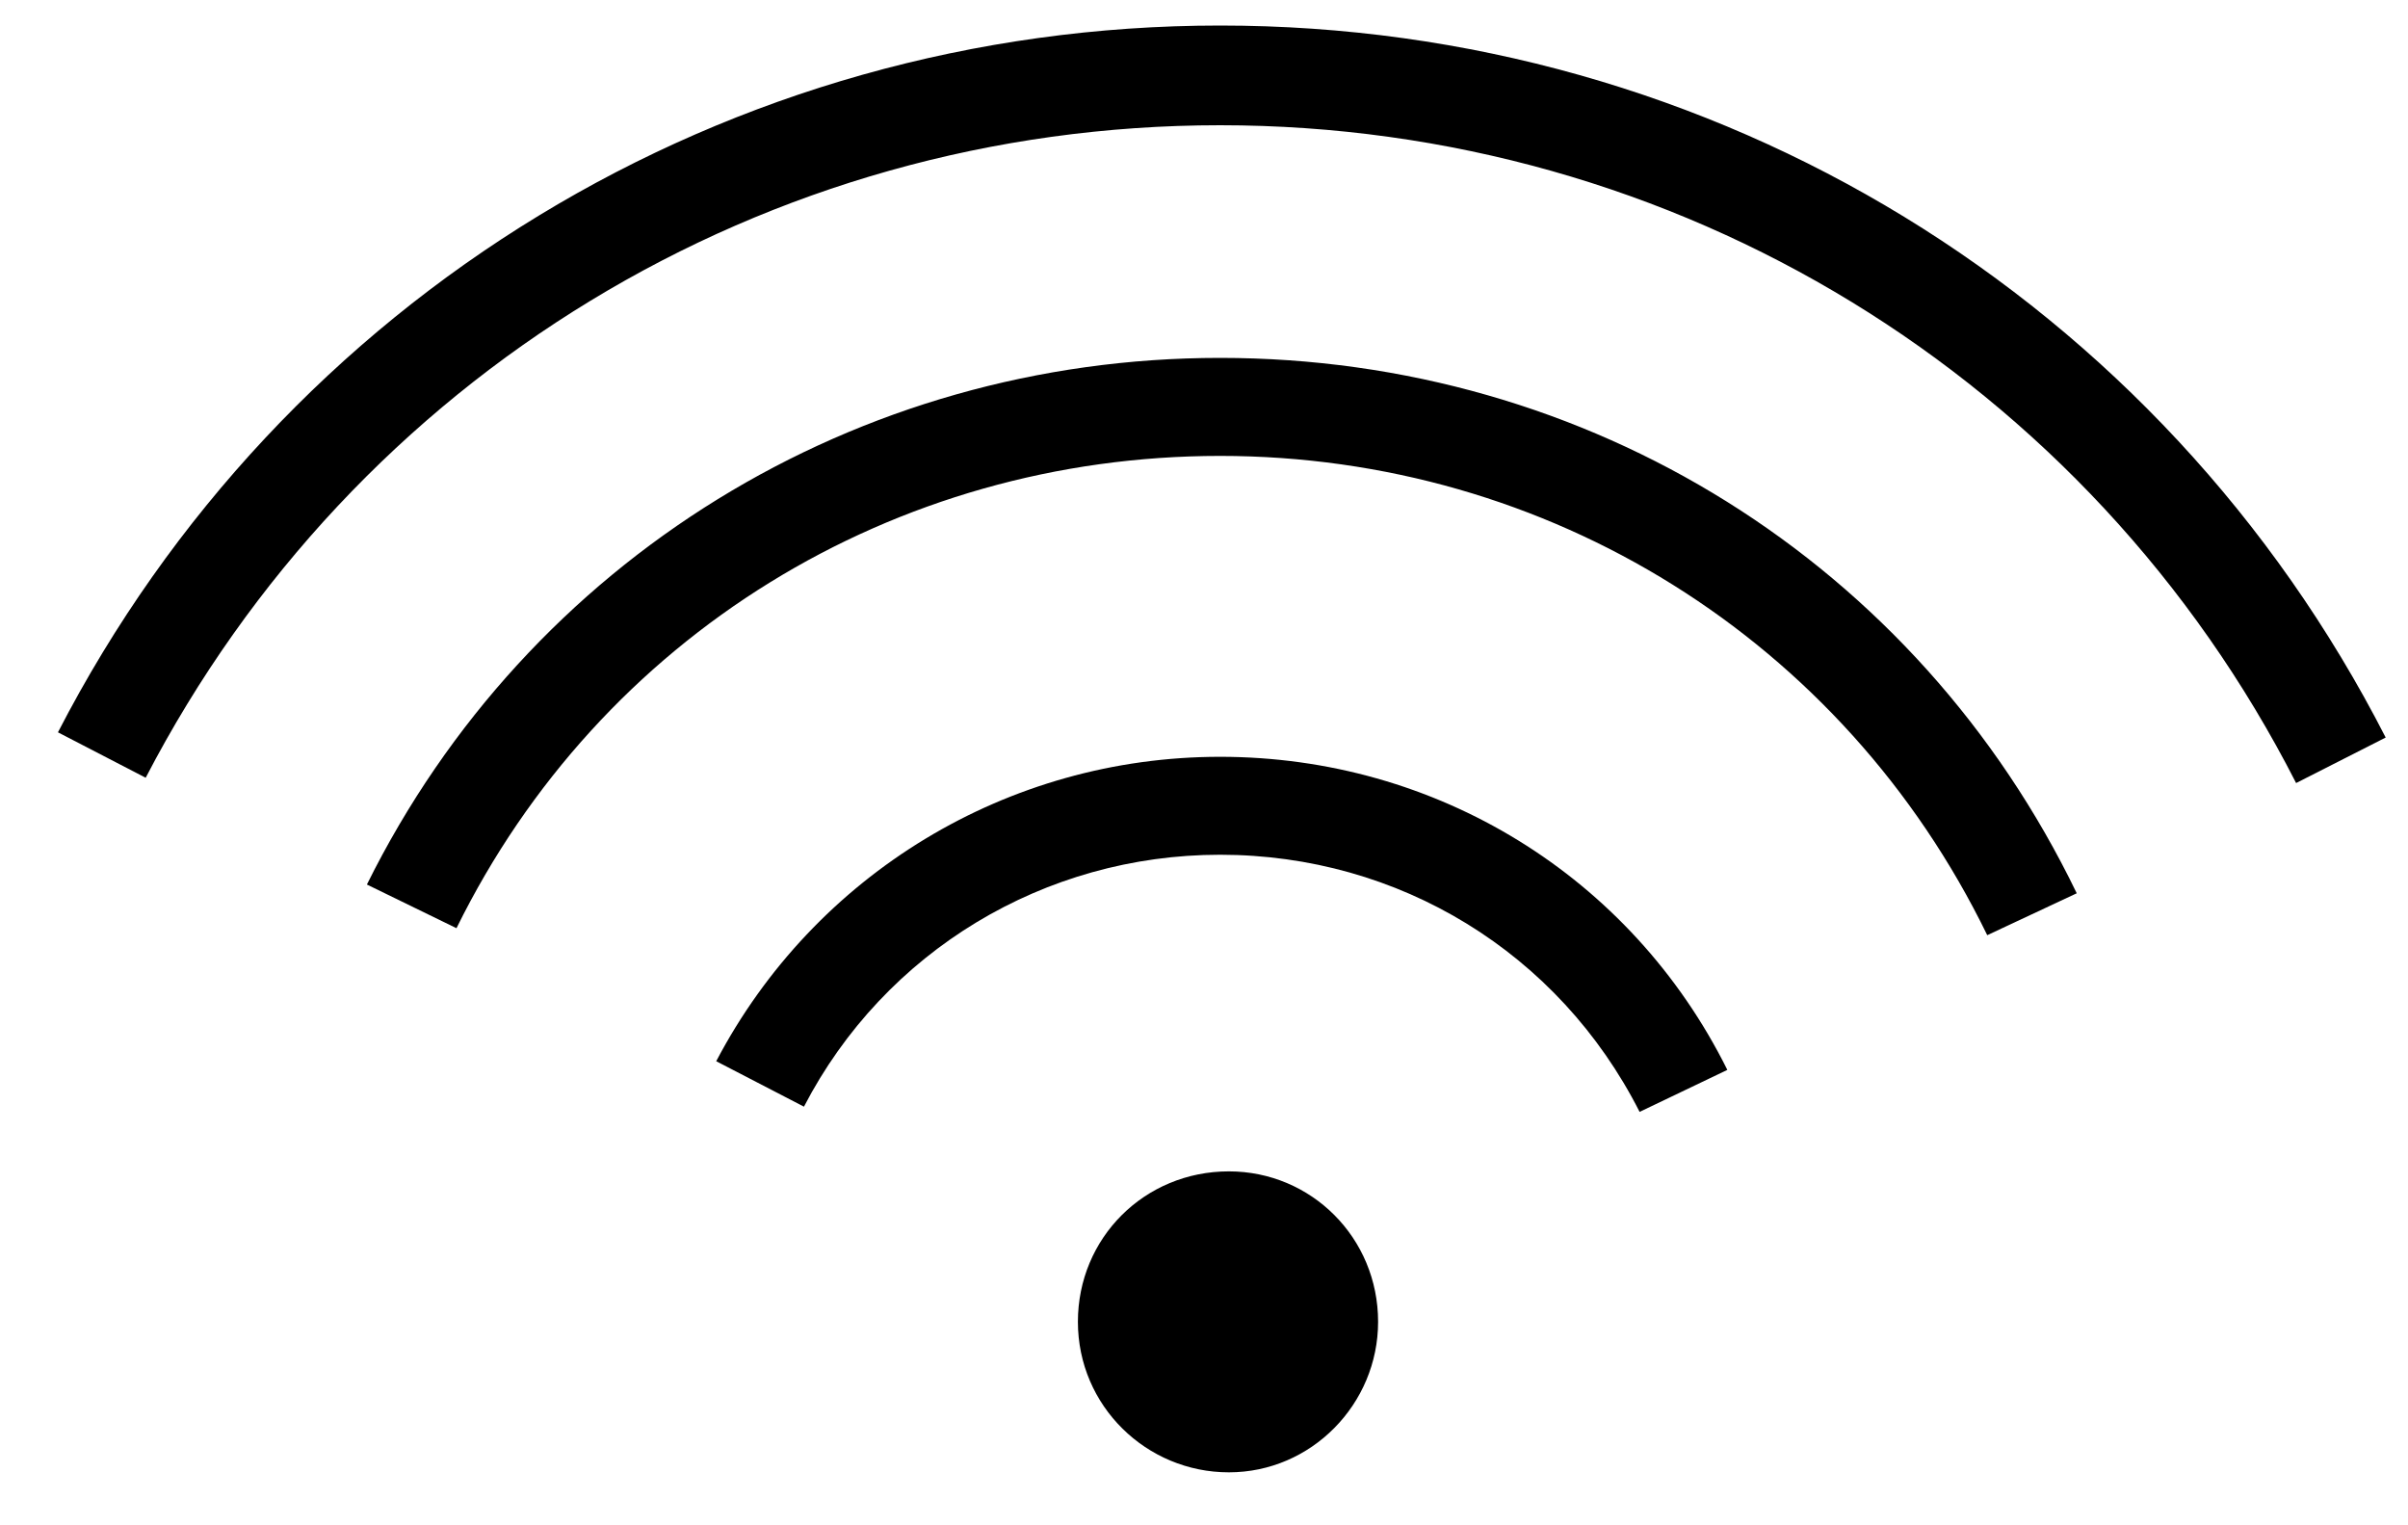 <svg width="30" height="19" viewBox="0 0 30 19" fill="none" xmlns="http://www.w3.org/2000/svg">
<path d="M15.31 14.591C16.337 14.591 17.169 15.419 17.169 16.465C17.169 17.49 16.337 18.34 15.31 18.34C14.282 18.34 13.429 17.512 13.429 16.465C13.429 15.419 14.26 14.591 15.31 14.591Z" fill="black"/>
<path d="M24.758 11.649C22.964 7.967 19.29 5.679 15.2 5.679C11.132 5.679 7.48 7.923 5.687 11.562L4.571 11.018C6.583 6.964 10.673 4.458 15.2 4.458C19.793 4.458 23.883 7.008 25.873 11.127L24.758 11.649Z" fill="black"/>
<path d="M20.427 13.85C19.421 11.867 17.43 10.647 15.2 10.647C13.013 10.647 11.022 11.846 10.016 13.785L8.923 13.219C10.148 10.887 12.553 9.427 15.2 9.427C17.89 9.427 20.317 10.909 21.52 13.327L20.427 13.85Z" fill="black"/>
<path d="M28.606 9.754C26.026 4.698 20.886 1.56 15.2 1.56C9.535 1.56 4.418 4.676 1.815 9.688L0.722 9.122C3.521 3.695 9.076 0.318 15.2 0.318C21.367 0.318 26.922 3.717 29.722 9.187L28.606 9.754Z" fill="black"/>
</svg>
